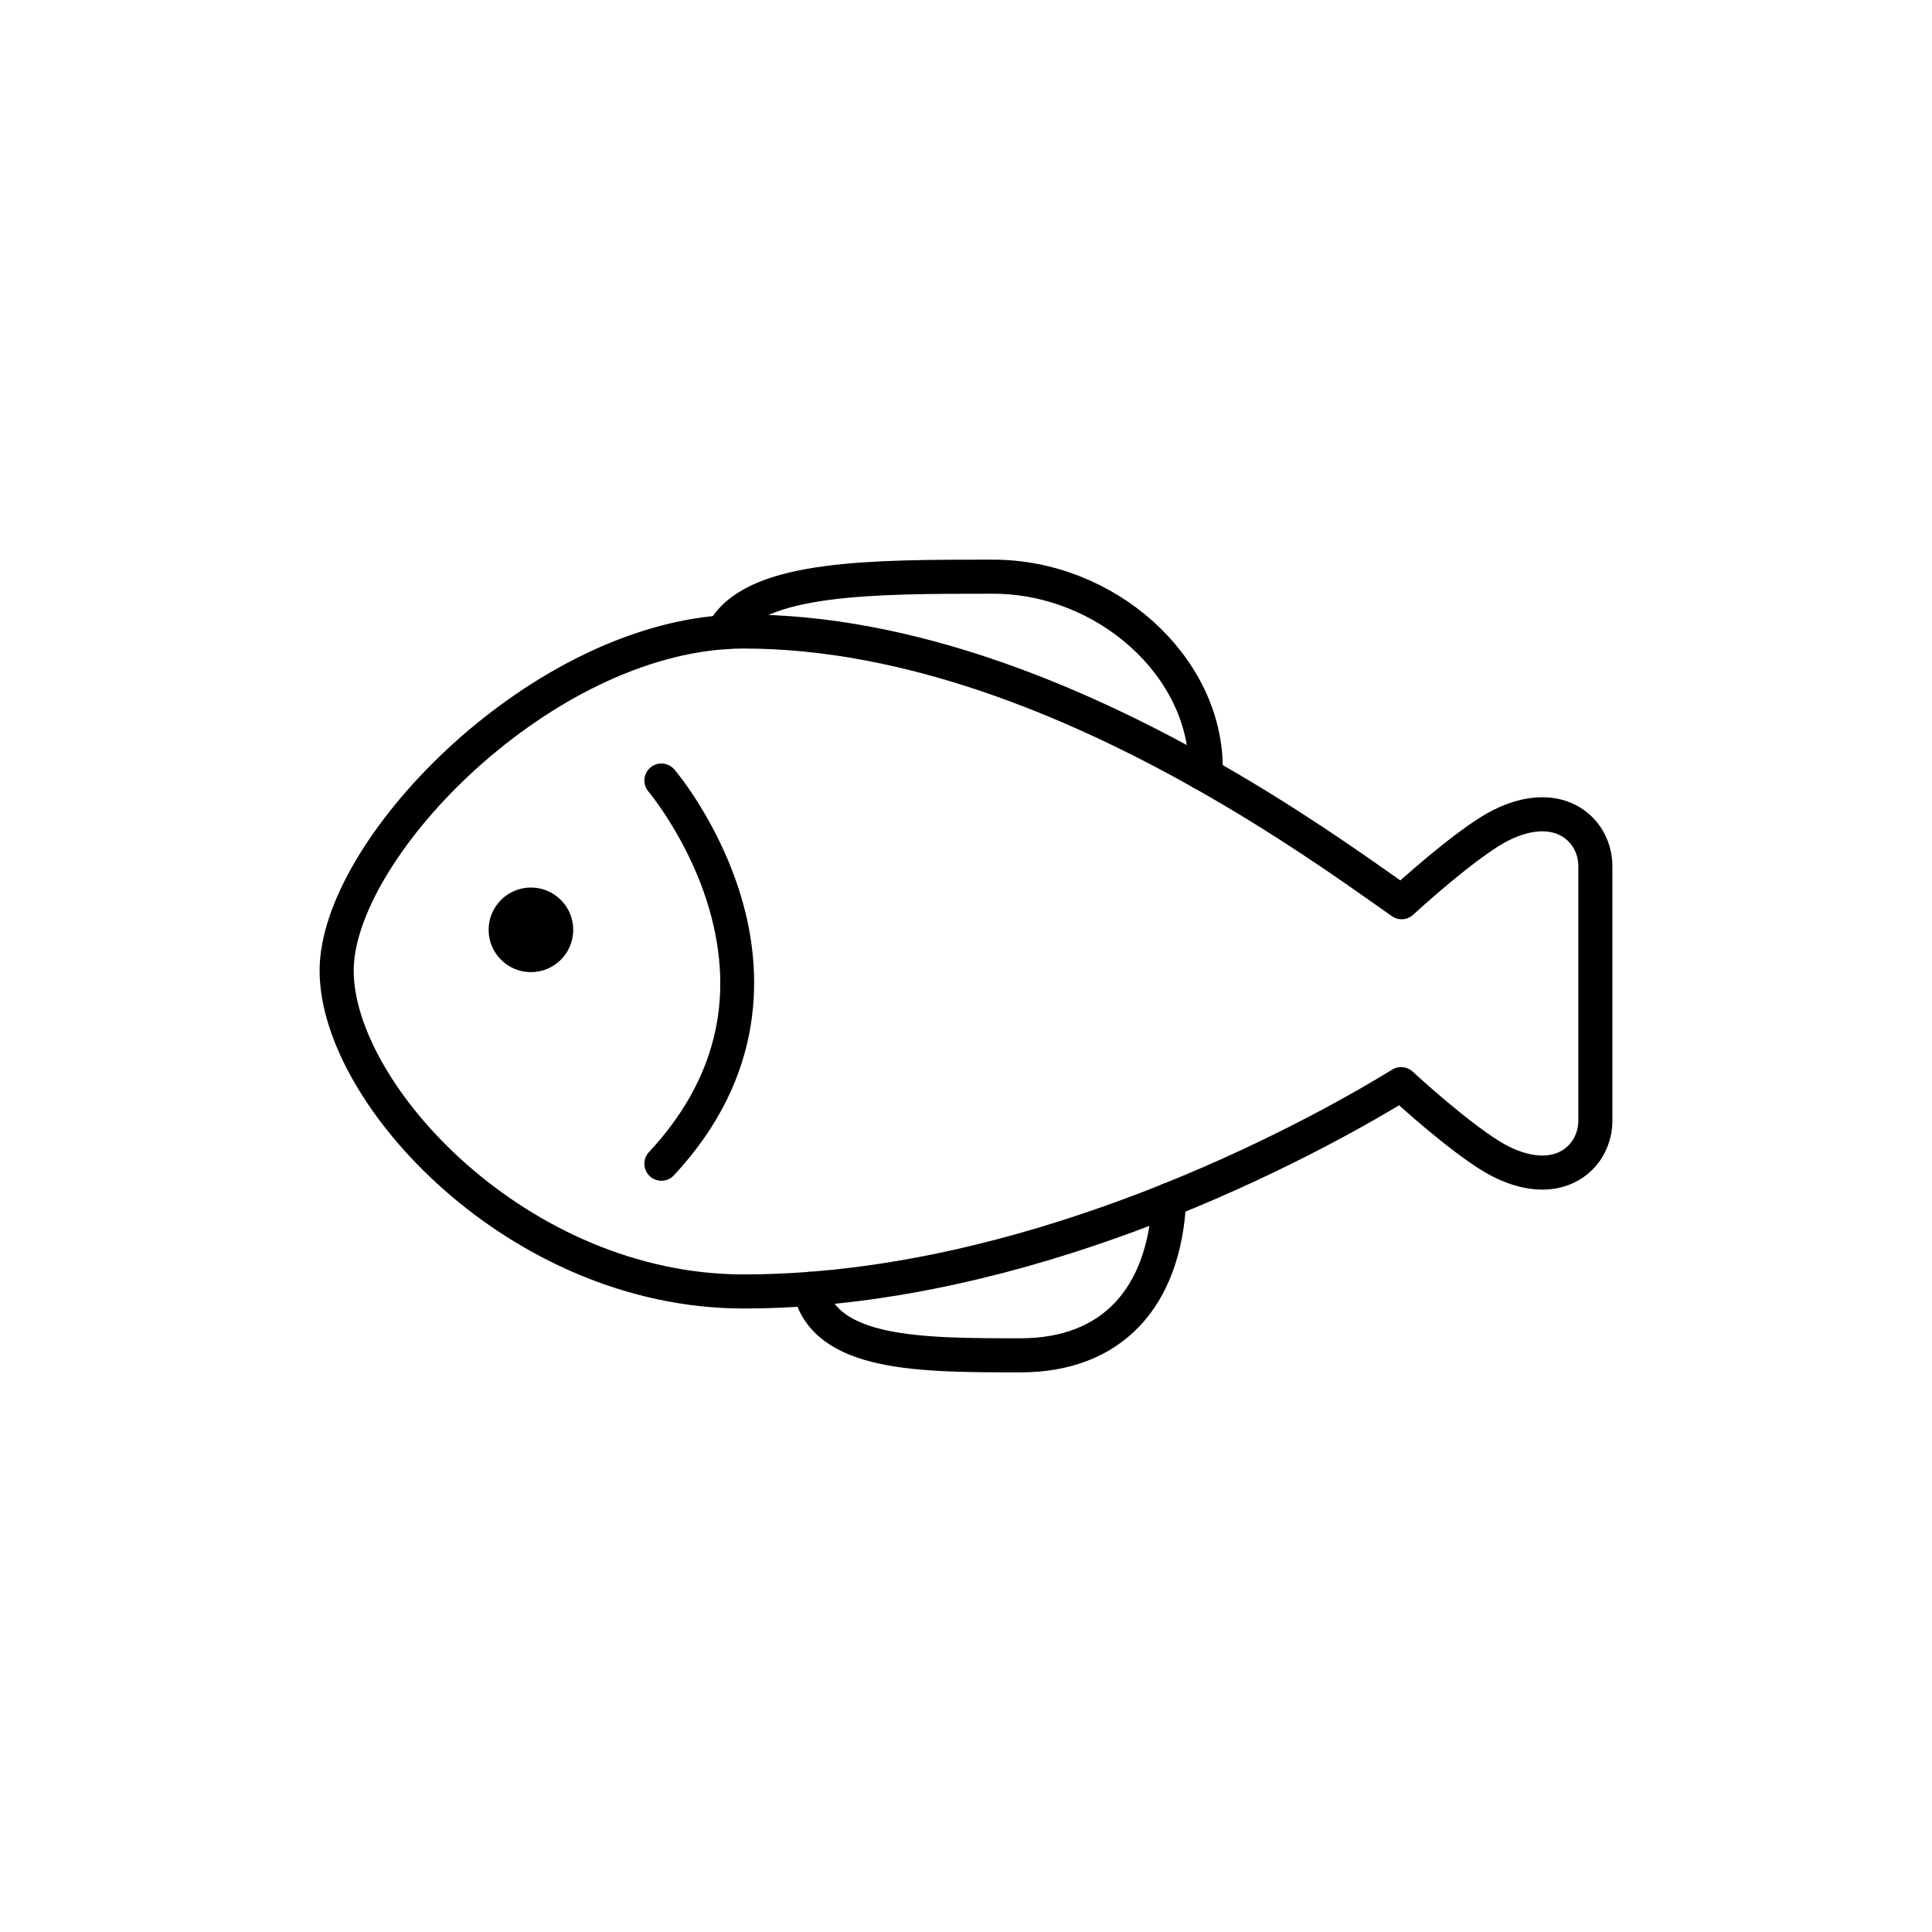 <?xml version="1.0" encoding="utf-8"?>
<!-- Generator: Adobe Illustrator 16.0.0, SVG Export Plug-In . SVG Version: 6.00 Build 0)  -->
<!DOCTYPE svg PUBLIC "-//W3C//DTD SVG 1.1//EN" "http://www.w3.org/Graphics/SVG/1.1/DTD/svg11.dtd">
<svg version="1.1" id="Layer_1" xmlns="http://www.w3.org/2000/svg" xmlns:xlink="http://www.w3.org/1999/xlink" x="0px" y="0px"
	 width="453.543px" height="453.543px" viewBox="0 0 453.543 453.543" enable-background="new 0 0 453.543 453.543"
	 xml:space="preserve">
<g id="kvadrat" display="none">
</g>
<g id="color" display="none">
	<g id="rdeča7bela" display="inline">
	</g>
	<g display="inline">
		<g>
			<g>
				
					<path fill="#57B2E5" stroke="#000000" stroke-width="8" stroke-linecap="round" stroke-linejoin="round" stroke-miterlimit="10" d="
					M239.581,318.166c22.237,0,34.981-14.57,34.981-39.979c0-2.766-2.235-5-4.994-5c-2.758,0-72.198,19.988-74.966,19.988
					c-2.756,0-4.994,2.238-4.994,5C189.608,318.166,213.882,318.166,239.581,318.166z"/>
				
					<path fill="#57B2E5" stroke="#000000" stroke-width="8" stroke-linecap="round" stroke-linejoin="round" stroke-miterlimit="10" d="
					M170.355,147.325c7.761-11.948,34.583-11.948,62.733-11.948c26.615,0,49.967,21.018,49.967,44.979v0.003c0,2.758-9.99,0-9.99,0
					v-0.003H167.173C167.173,180.356,168.903,149.563,170.355,147.325z"/>
				
					<path fill="#57B2E5" stroke="#000000" stroke-width="8" stroke-linecap="round" stroke-linejoin="round" stroke-miterlimit="10" d="
					M79.028,227.876c0-28.978,49.297-79.632,95.584-79.632c64.568,0,127.898,44.792,151.73,61.648
					c0.977,0.688,1.863,1.333,2.695,1.905c6.051-5.566,17.102-14.959,23.25-18.044c3.447-1.723,6.729-2.599,9.732-2.599
					c8.119,0,12.494,6.22,12.494,12.063v59.983c0,5.844-4.375,12.063-12.494,12.063c-3.004,0-6.285-0.877-9.732-2.606
					c-6.188-3.092-17.348-12.597-23.369-18.154c-15.695,9.669-83.395,48.669-154.307,48.669
					C121.69,303.176,79.028,256.854,79.028,227.876z"/>
				
					<path fill="none" stroke="#000000" stroke-width="8" stroke-linecap="round" stroke-linejoin="round" stroke-miterlimit="10" d="
					M155.271,183.23c0,0,40.032,46.987,0,89.956"/>
				<path d="M114.706,218.281c0,5.481,4.446,9.932,9.932,9.932c5.484,0,9.931-4.449,9.931-9.932c0-5.483-4.446-9.931-9.931-9.931
					C119.152,208.351,114.706,212.797,114.706,218.281z"/>
			</g>
		</g>
	</g>
</g>
<g id="cb">
	<g id="rdeča7bela_copy">
	</g>
	<g>
		<path fill="none" stroke="#000000" stroke-width="8" stroke-linecap="round" stroke-linejoin="round" stroke-miterlimit="10" d="
			M190.076,302.573c3.429,15.58,25.856,15.593,49.505,15.593c21.198,0,33.76-13.248,34.89-36.496"/>
		<path fill="none" stroke="#000000" stroke-width="8" stroke-linecap="round" stroke-linejoin="round" stroke-miterlimit="10" d="
			M282.092,181.395c0.594-0.182,0.963-0.507,0.963-1.035v-0.003c0-23.962-23.352-44.979-49.967-44.979
			c-28.15,0-54.973,0-62.733,11.948c-0.117,0.181-0.236,0.564-0.356,1.087"/>
		<path fill="none" stroke="#000000" stroke-width="8" stroke-linecap="round" stroke-linejoin="round" stroke-miterlimit="10" d="
			M190.076,302.573c30.815-2.342,60.32-11.233,84.395-20.903"/>
		<path fill="none" stroke="#000000" stroke-width="8" stroke-linecap="round" stroke-linejoin="round" stroke-miterlimit="10" d="
			M282.092,181.395c19.323,10.87,34.856,21.854,44.25,28.499c0.977,0.688,1.863,1.333,2.695,1.905
			c6.051-5.566,17.102-14.959,23.25-18.044c3.447-1.722,6.729-2.599,9.732-2.599c8.119,0,12.494,6.22,12.494,12.063v59.983
			c0,5.844-4.375,12.063-12.494,12.063c-3.004,0-6.285-0.877-9.732-2.606c-6.188-3.092-17.348-12.597-23.369-18.154
			c-7.658,4.718-27.699,16.417-54.449,27.163"/>
		<path fill="none" stroke="#000000" stroke-width="8" stroke-linecap="round" stroke-linejoin="round" stroke-miterlimit="10" d="
			M282.092,181.395c-29.701-16.709-68.362-33.149-107.48-33.149c-1.535,0-3.073,0.06-4.613,0.168"/>
		<path fill="none" stroke="#000000" stroke-width="8" stroke-linecap="round" stroke-linejoin="round" stroke-miterlimit="10" d="
			M169.999,148.412c-44.89,3.172-90.971,51.447-90.971,79.464c0,28.979,42.662,75.3,95.584,75.3c5.179,0,10.339-0.213,15.464-0.603"
			/>
		<path d="M155.27,277.187c-0.977,0-1.955-0.355-2.726-1.073c-1.616-1.506-1.706-4.037-0.2-5.653
			c15.508-16.646,20.277-35.82,14.172-56.99c-4.66-16.161-14.198-27.536-14.293-27.649c-1.427-1.684-1.223-4.207,0.459-5.636
			c1.682-1.43,4.202-1.229,5.634,0.452c0.431,0.506,10.622,12.602,15.806,30.337c4.857,16.615,6.037,41.368-15.924,64.94
			C157.41,276.759,156.341,277.187,155.27,277.187z"/>
		<path d="M134.568,218.281c0-5.483-4.446-9.931-9.931-9.931c-5.485,0-9.932,4.446-9.932,9.931c0,5.481,4.446,9.932,9.932,9.932
			C130.122,228.212,134.568,223.763,134.568,218.281z"/>
	</g>
</g>
<g id="pivot">
	<circle fill="none" cx="221.252" cy="320.68" r="14.133"/>
</g>
</svg>
